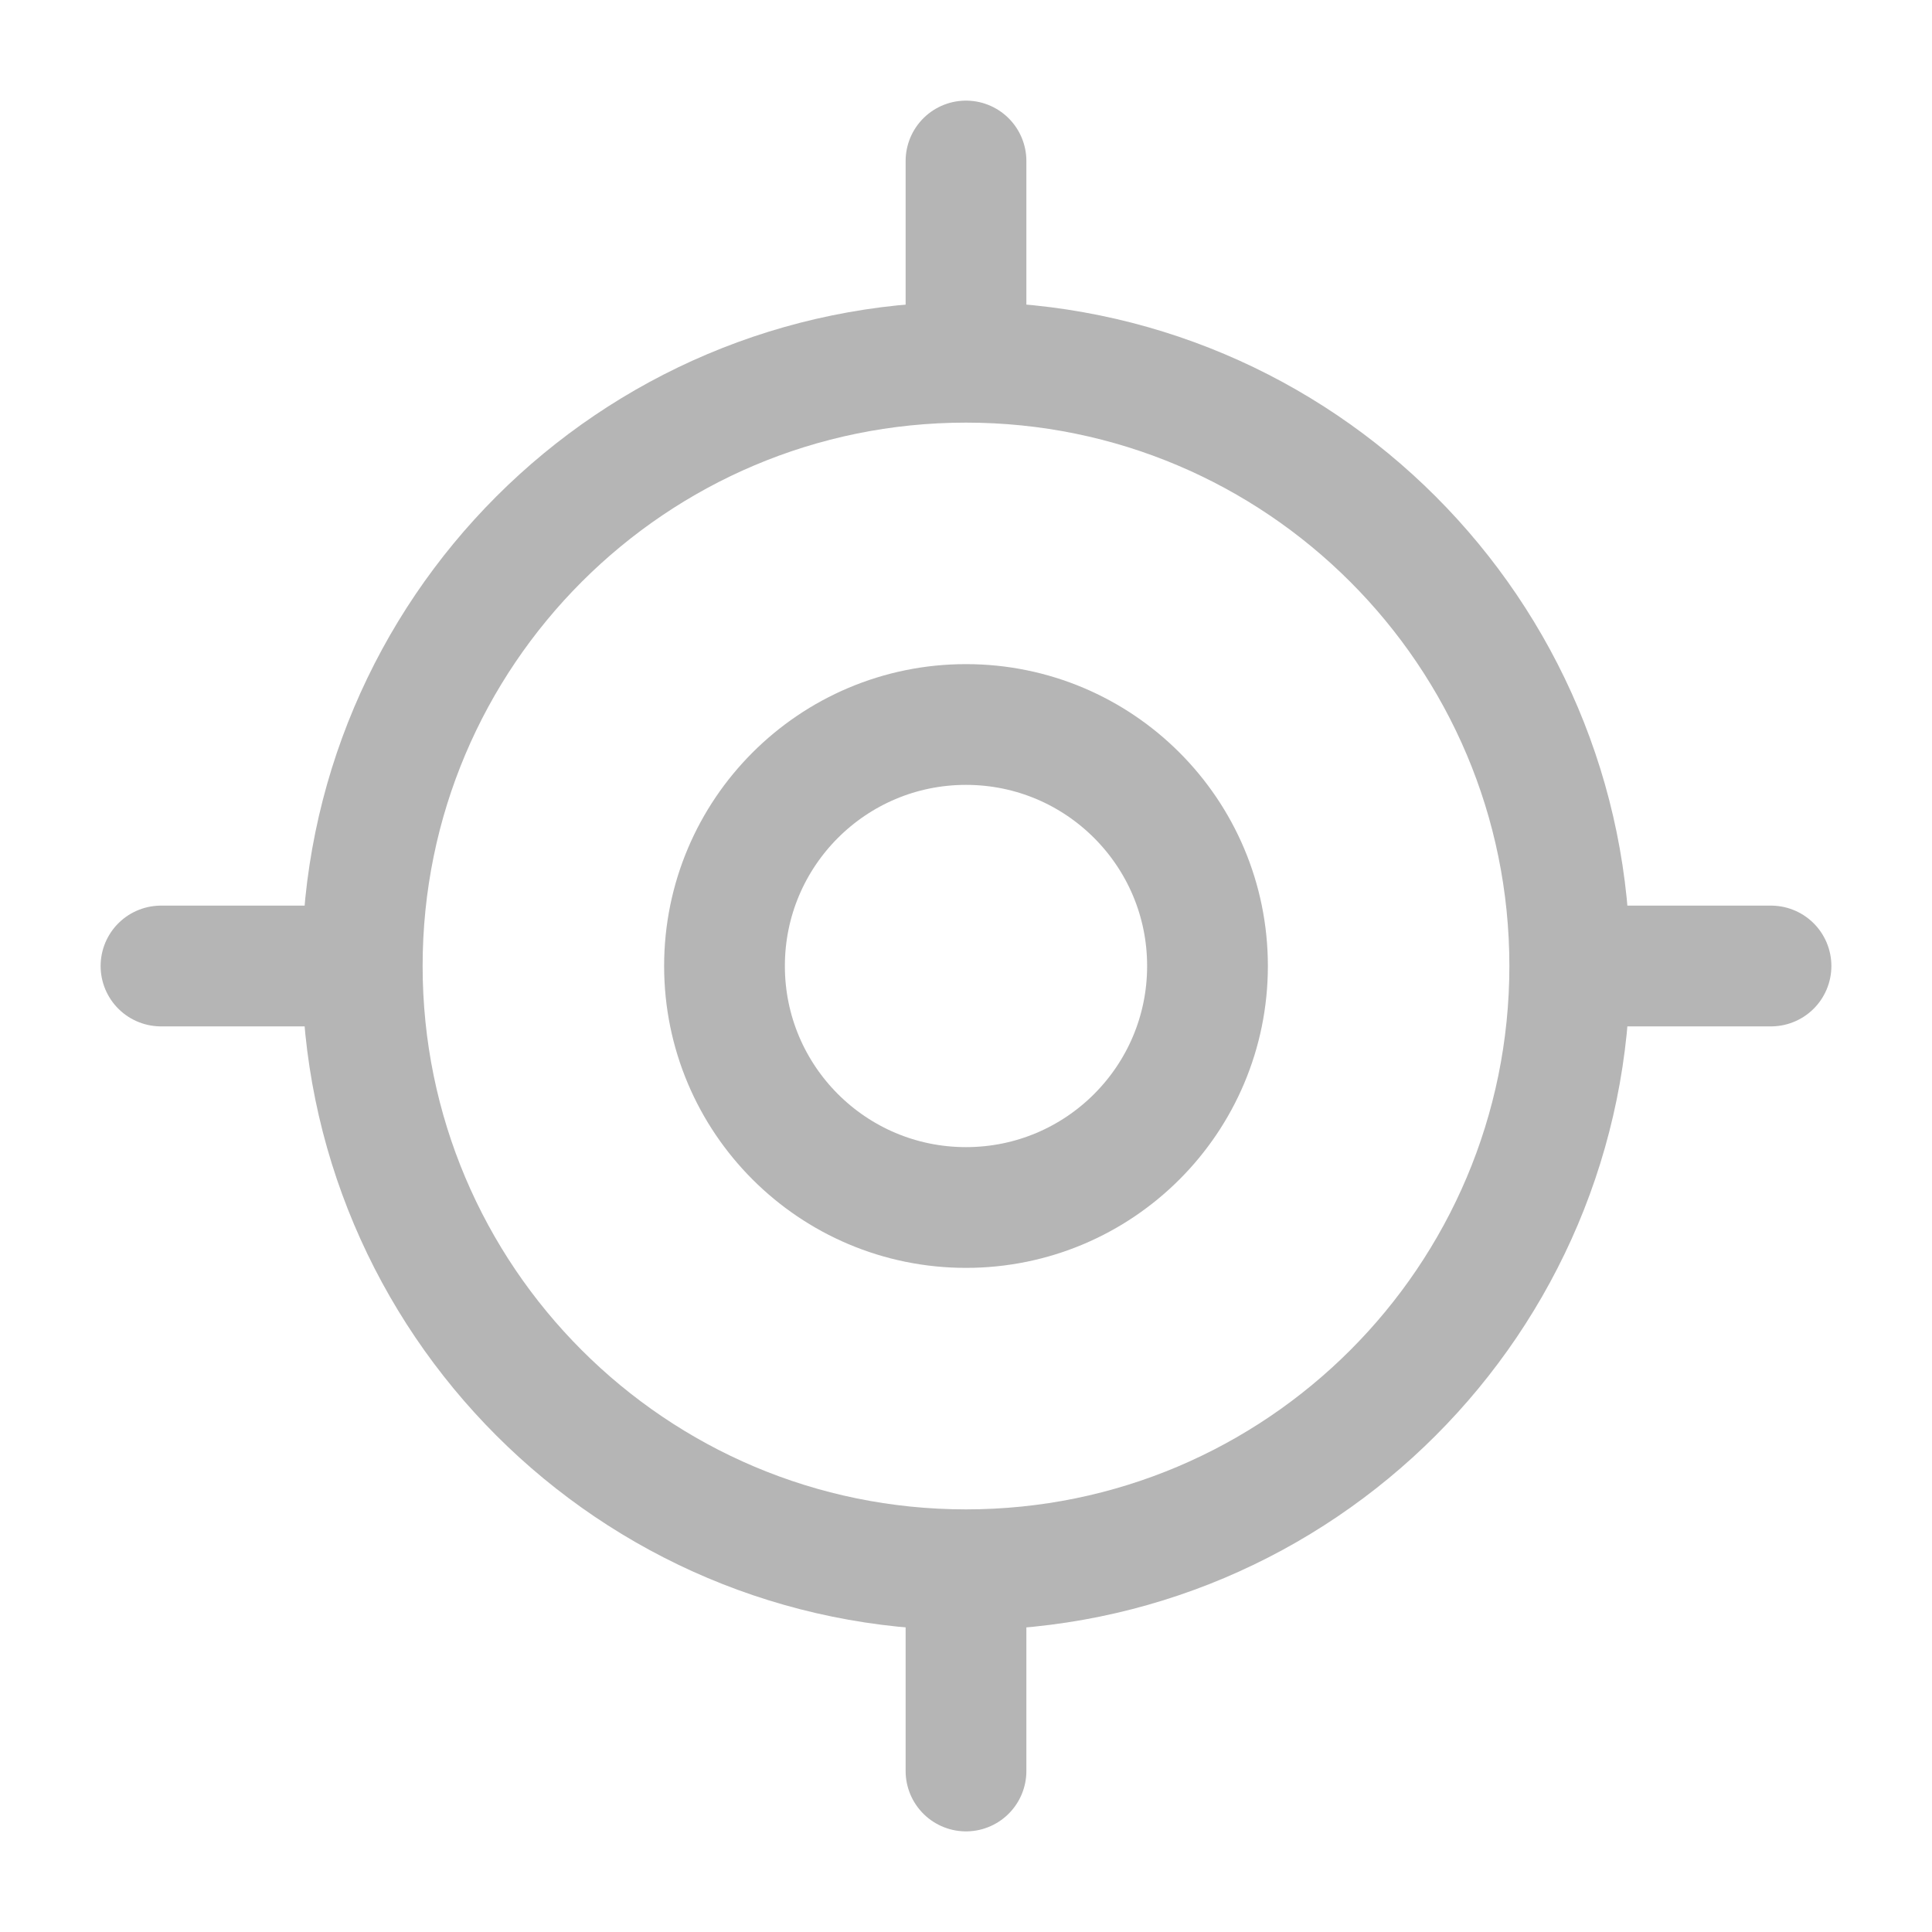 <svg width="24" height="24" viewBox="0 0 24 24" fill="none" xmlns="http://www.w3.org/2000/svg">
<path d="M12 19.5C16.142 19.5 19.5 16.142 19.5 12C19.5 7.858 16.142 4.5 12 4.5C7.858 4.5 4.5 7.858 4.5 12C4.5 16.142 7.858 19.5 12 19.5Z" stroke="#B5B5B5" stroke-width="1.5" stroke-linecap="round" stroke-linejoin="round"/>
<path d="M12 15C13.657 15 15 13.657 15 12C15 10.343 13.657 9 12 9C10.343 9 9 10.343 9 12C9 13.657 10.343 15 12 15Z" stroke="#B5B5B5" stroke-width="1.5" stroke-linecap="round" stroke-linejoin="round"/>
<path d="M12 4V2" stroke="#B5B5B5" stroke-width="1.5" stroke-linecap="round" stroke-linejoin="round"/>
<path d="M4 12H2" stroke="#B5B5B5" stroke-width="1.5" stroke-linecap="round" stroke-linejoin="round"/>
<path d="M12 20V22" stroke="#B5B5B5" stroke-width="1.5" stroke-linecap="round" stroke-linejoin="round"/>
<path d="M20 12H22" stroke="#B5B5B5" stroke-width="1.5" stroke-linecap="round" stroke-linejoin="round"/>
</svg>
